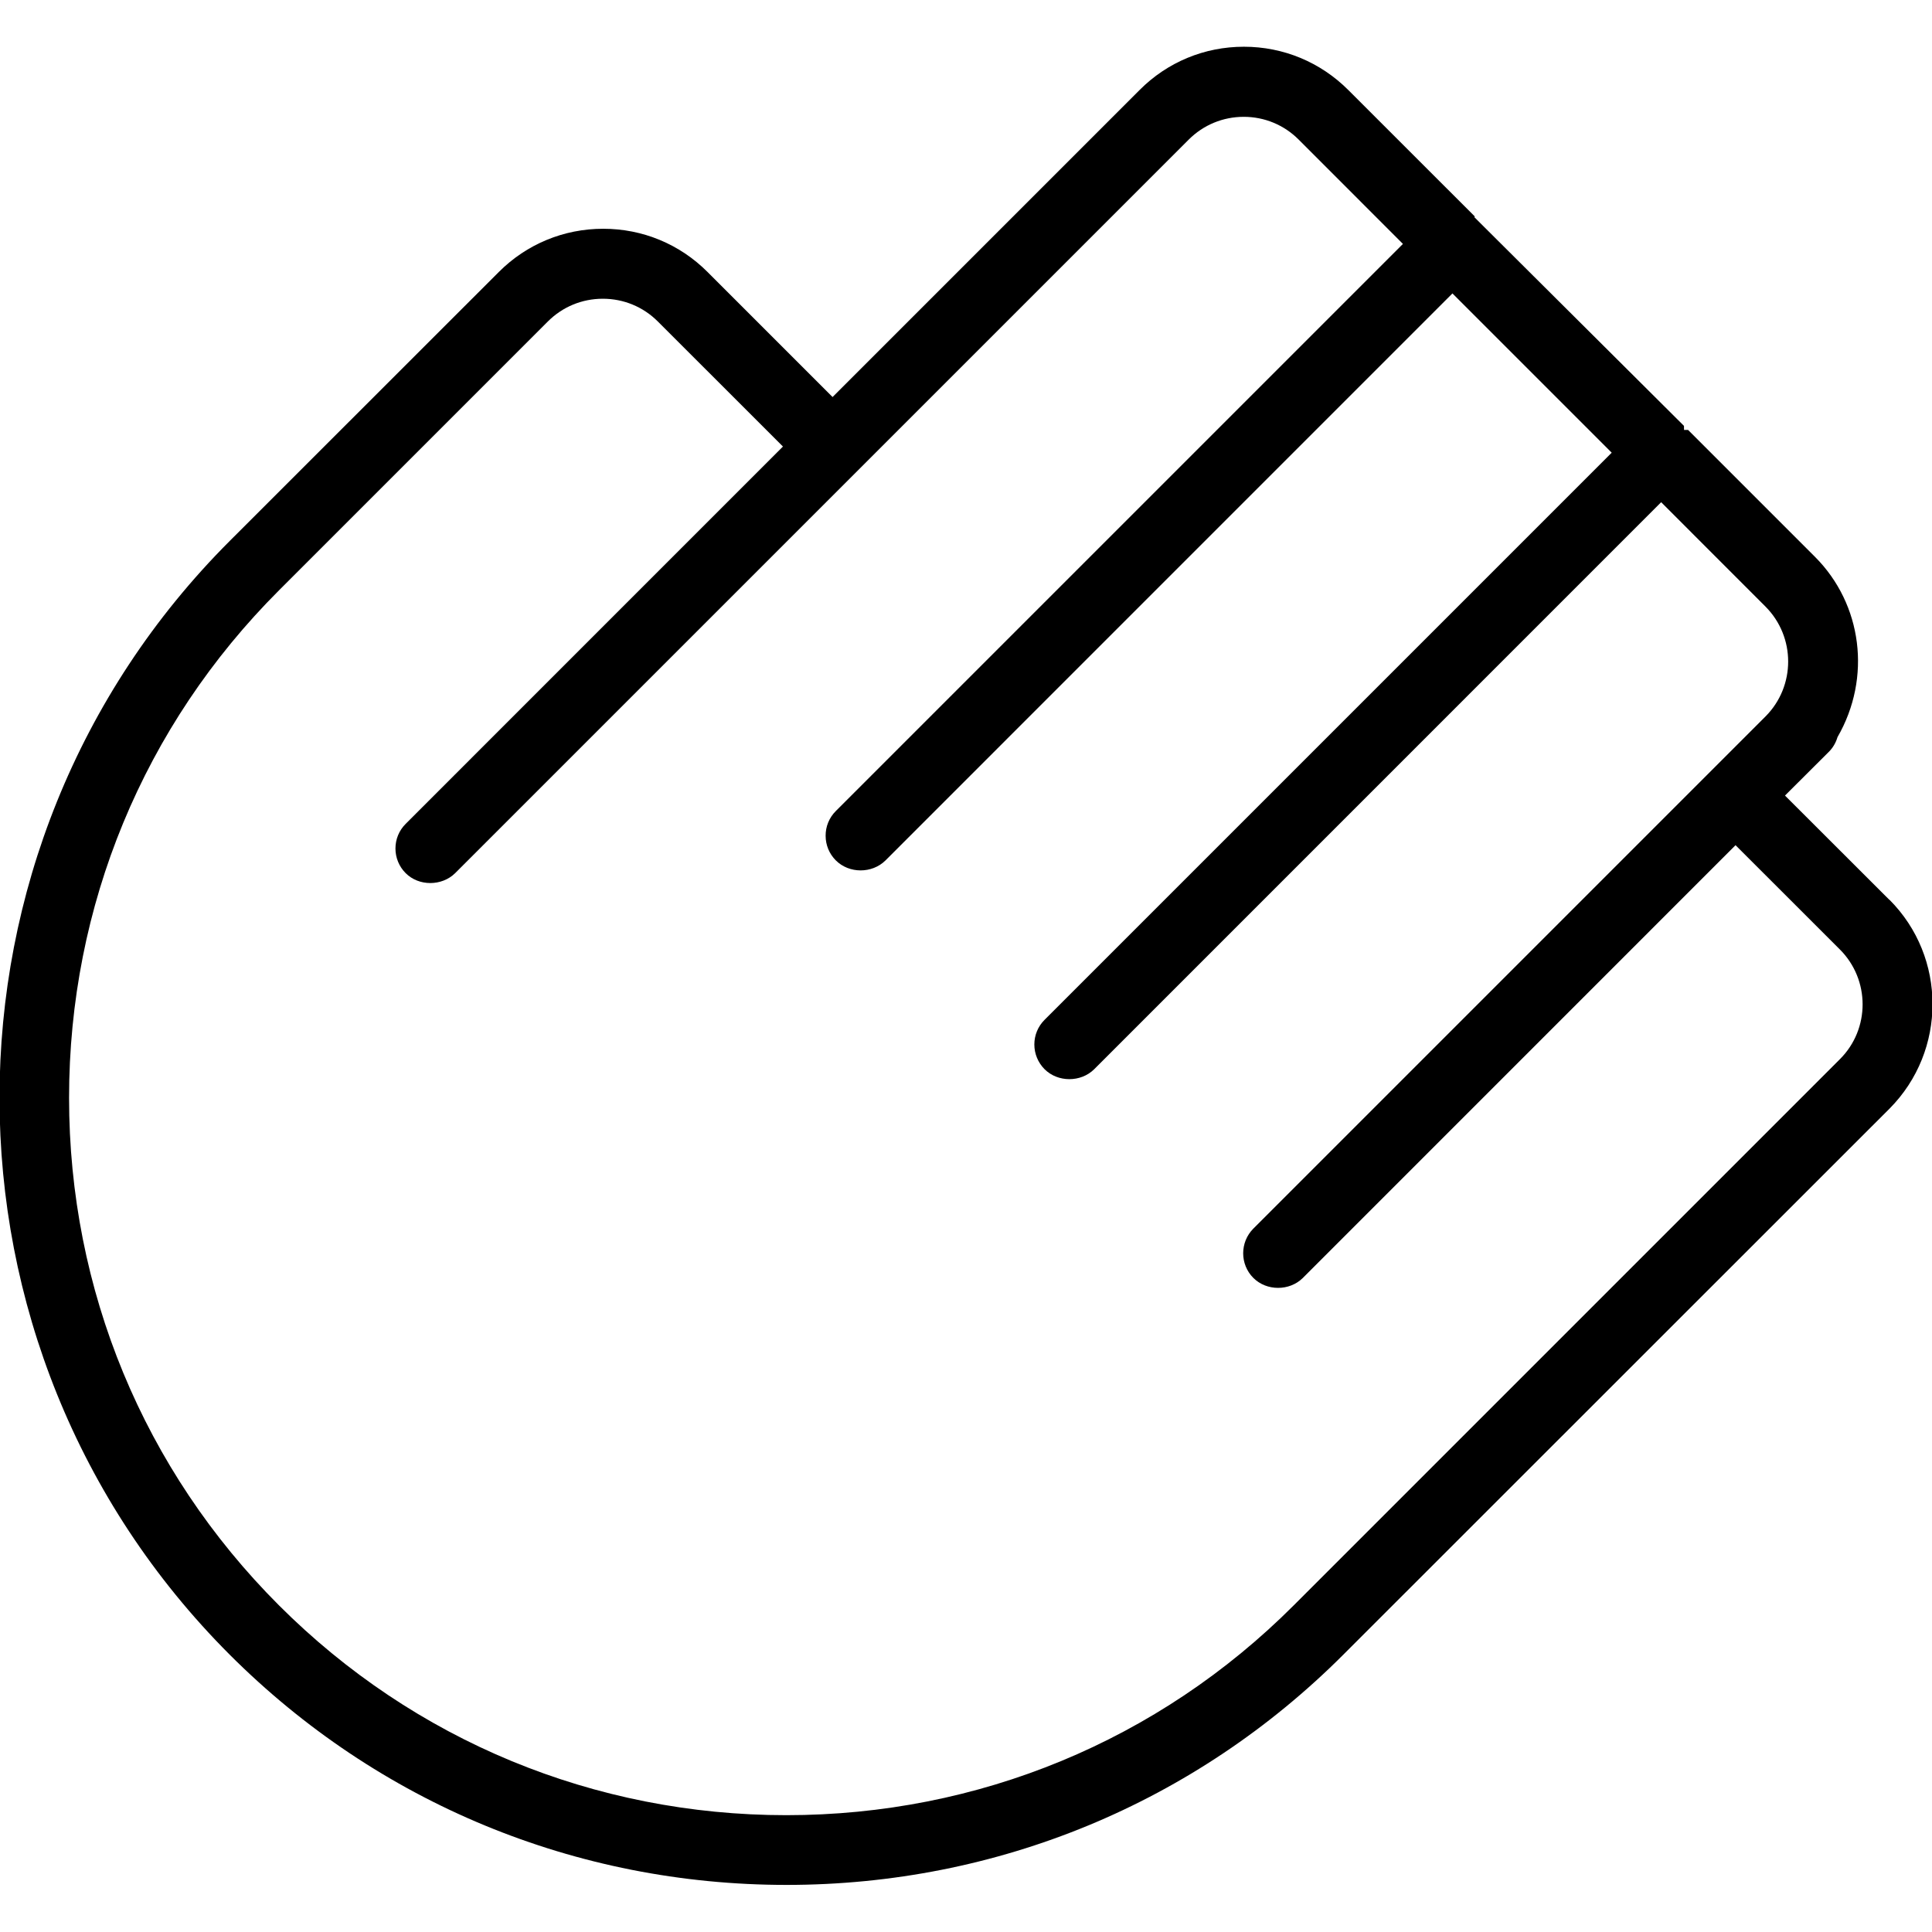 <!-- Generated by IcoMoon.io -->
<svg version="1.1" xmlns="http://www.w3.org/2000/svg" width="32" height="32" viewBox="0 0 32 32">
<title>tab</title>
<path d="M31.295 14.905l-1.73-1.728 0.724-0.722c0.069-0.068 0.118-0.152 0.146-0.246 0.568-0.985 0.41-2.201-0.372-2.985l-2.103-2.103h-0.067l-0.001-0.067-3.471-3.456 0.005-0.014-2.095-2.094c-0.461-0.461-1.075-0.716-1.728-0.716-0.654 0-1.268 0.255-1.728 0.717l-5.085 5.085-2.071-2.071c-0.461-0.462-1.075-0.716-1.728-0.716s-1.268 0.254-1.729 0.716l-4.457 4.455c-5.084 5.085-5.084 13.361 0 18.447 2.459 2.458 5.734 3.813 9.223 3.813s6.764-1.355 9.223-3.815l9.047-9.044c0.948-0.956 0.948-2.507-0.003-3.459zM30.476 17.542l-9.047 9.047c-2.241 2.242-5.225 3.476-8.405 3.476-3.178 0-6.162-1.234-8.404-3.476-2.241-2.241-3.476-5.225-3.476-8.405s1.234-6.164 3.476-8.405l4.455-4.455c0.242-0.242 0.565-0.376 0.91-0.376 0.344 0 0.668 0.134 0.91 0.376l2.073 2.072-6.249 6.25c-0.11 0.11-0.169 0.255-0.169 0.408s0.060 0.299 0.169 0.408c0.219 0.22 0.599 0.217 0.819 0.001l12.151-12.151c0.242-0.242 0.566-0.377 0.911-0.377 0.344 0 0.667 0.134 0.909 0.376l1.728 1.729-9.393 9.393c-0.11 0.11-0.17 0.256-0.169 0.41 0 0.154 0.060 0.299 0.169 0.408 0.221 0.221 0.6 0.22 0.822 0.001l9.391-9.392 2.638 2.638-9.394 9.394c-0.109 0.109-0.169 0.254-0.169 0.408s0.061 0.3 0.169 0.409c0.221 0.221 0.601 0.219 0.821 0.002l9.392-9.393 1.727 1.728c0.502 0.503 0.502 1.319 0.001 1.821l-8.483 8.483c-0.224 0.225-0.224 0.592 0 0.816 0.221 0.221 0.599 0.219 0.819 0.002l7.168-7.169 1.729 1.728c0.5 0.5 0.502 1.317-0.001 1.817z"></path>
</svg>
